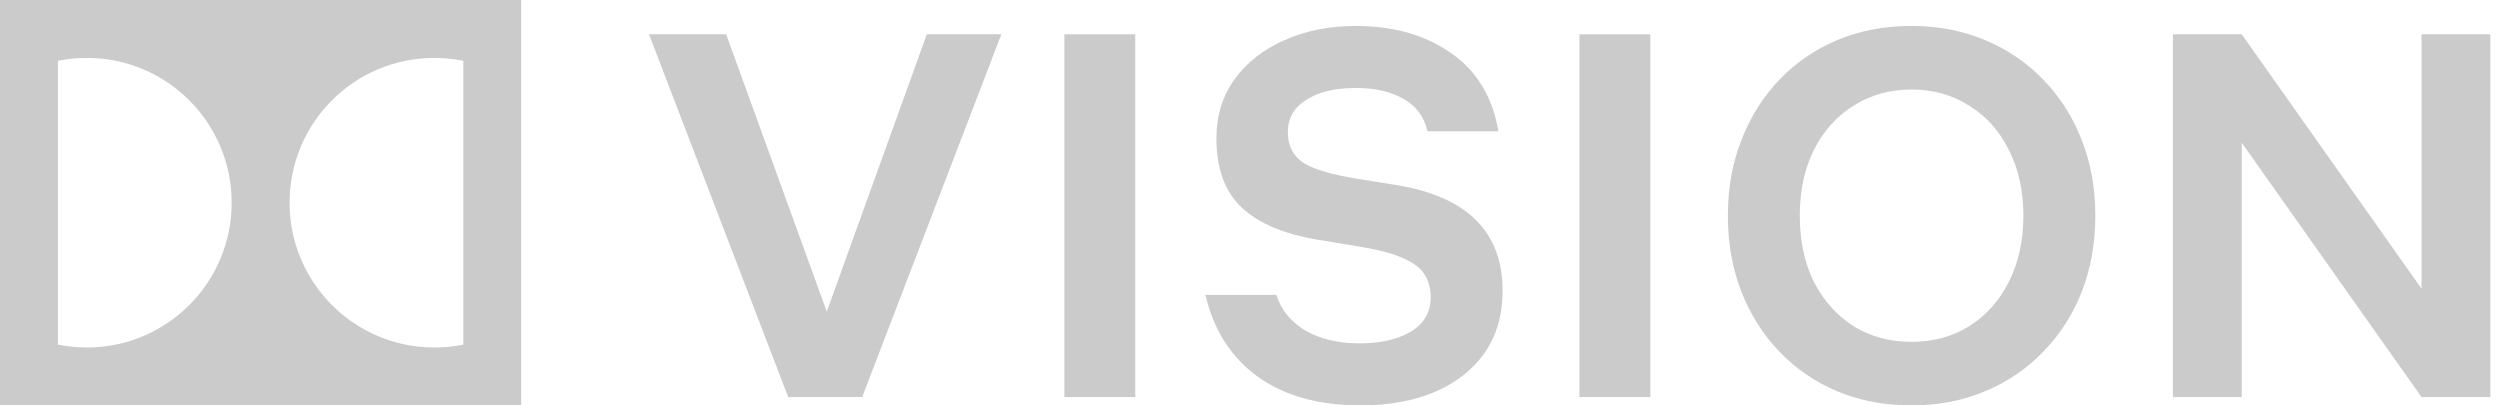 <svg width="74" height="12" viewBox="0 0 74 12" fill="none" xmlns="http://www.w3.org/2000/svg">
<path fill-rule="evenodd" clip-rule="evenodd" d="M15.428 0H-0V12H15.428V0ZM2.571 10.286C2.278 10.286 1.991 10.256 1.714 10.2V1.8C1.893 1.764 2.075 1.739 2.261 1.725C2.289 1.723 2.317 1.722 2.344 1.721L2.409 1.718C2.463 1.716 2.517 1.714 2.571 1.714C4.938 1.714 6.857 3.633 6.857 6C6.857 8.367 4.938 10.286 2.571 10.286ZM12.857 10.286C12.917 10.286 12.976 10.284 13.035 10.282C13.134 10.278 13.231 10.271 13.328 10.261C13.458 10.246 13.587 10.226 13.714 10.2V1.8C13.556 1.768 13.395 1.745 13.232 1.731C13.108 1.72 12.983 1.714 12.857 1.714C10.49 1.714 8.571 3.633 8.571 6C8.571 8.367 10.49 10.286 12.857 10.286Z" fill="#CBCBCB"/>
<path d="M29.64 1.015L25.521 11.753H23.33L19.211 1.015H21.494L24.472 9.223L27.434 1.015H29.64Z" fill="#CBCBCB"/>
<path d="M33.604 11.753H31.506V1.015H33.604V11.753Z" fill="#CBCBCB"/>
<path d="M40.28 12C39.025 12 38.002 11.712 37.21 11.136C36.428 10.56 35.919 9.758 35.682 8.729H37.781C37.914 9.161 38.197 9.511 38.629 9.778C39.072 10.035 39.612 10.164 40.249 10.164C40.856 10.164 41.355 10.051 41.746 9.825C42.147 9.588 42.348 9.249 42.348 8.806C42.348 8.549 42.291 8.328 42.178 8.143C42.065 7.947 41.854 7.783 41.545 7.649C41.237 7.505 40.789 7.387 40.203 7.294L39 7.094C38.002 6.929 37.251 6.61 36.747 6.137C36.253 5.664 36.006 4.985 36.006 4.101C36.006 3.422 36.186 2.835 36.546 2.342C36.917 1.838 37.41 1.452 38.028 1.185C38.655 0.907 39.354 0.768 40.126 0.768C41.247 0.768 42.188 1.035 42.949 1.57C43.71 2.095 44.178 2.866 44.353 3.885H42.255C42.152 3.453 41.916 3.134 41.545 2.928C41.175 2.712 40.707 2.604 40.141 2.604C39.514 2.604 39.02 2.722 38.66 2.959C38.3 3.185 38.12 3.504 38.12 3.915C38.12 4.286 38.254 4.574 38.521 4.779C38.799 4.985 39.344 5.155 40.157 5.289L41.314 5.474C43.422 5.813 44.477 6.857 44.477 8.606C44.477 9.326 44.297 9.943 43.937 10.457C43.577 10.961 43.078 11.347 42.44 11.614C41.813 11.871 41.093 12 40.28 12Z" fill="#CBCBCB"/>
<path d="M48.85 11.753H46.752V1.015H48.85V11.753Z" fill="#CBCBCB"/>
<path d="M56.575 12C55.783 12 55.053 11.861 54.385 11.583C53.726 11.306 53.155 10.915 52.672 10.411C52.188 9.907 51.813 9.315 51.546 8.637C51.278 7.947 51.145 7.197 51.145 6.384C51.145 5.571 51.278 4.826 51.546 4.147C51.813 3.458 52.188 2.861 52.672 2.357C53.155 1.853 53.726 1.462 54.385 1.185C55.053 0.907 55.783 0.768 56.575 0.768C57.367 0.768 58.093 0.907 58.751 1.185C59.419 1.462 59.995 1.853 60.479 2.357C60.972 2.861 61.353 3.458 61.62 4.147C61.888 4.826 62.022 5.571 62.022 6.384C62.022 7.197 61.888 7.947 61.62 8.637C61.353 9.315 60.972 9.907 60.479 10.411C59.995 10.915 59.419 11.306 58.751 11.583C58.093 11.861 57.367 12 56.575 12ZM56.575 10.118C57.223 10.118 57.794 9.963 58.288 9.655C58.792 9.336 59.183 8.899 59.461 8.343C59.748 7.778 59.892 7.125 59.892 6.384C59.892 5.643 59.748 4.995 59.461 4.44C59.183 3.874 58.792 3.437 58.288 3.129C57.794 2.81 57.223 2.65 56.575 2.65C55.938 2.65 55.367 2.81 54.863 3.129C54.369 3.437 53.978 3.874 53.69 4.44C53.413 4.995 53.274 5.643 53.274 6.384C53.274 7.125 53.413 7.778 53.69 8.343C53.978 8.899 54.369 9.336 54.863 9.655C55.367 9.963 55.938 10.118 56.575 10.118Z" fill="#CBCBCB"/>
<path d="M64.318 11.753V1.015H66.355L71.677 8.544V1.015H73.714V11.753H71.677L66.355 4.224V11.753H64.318Z" fill="#CBCBCB"/>
</svg>
